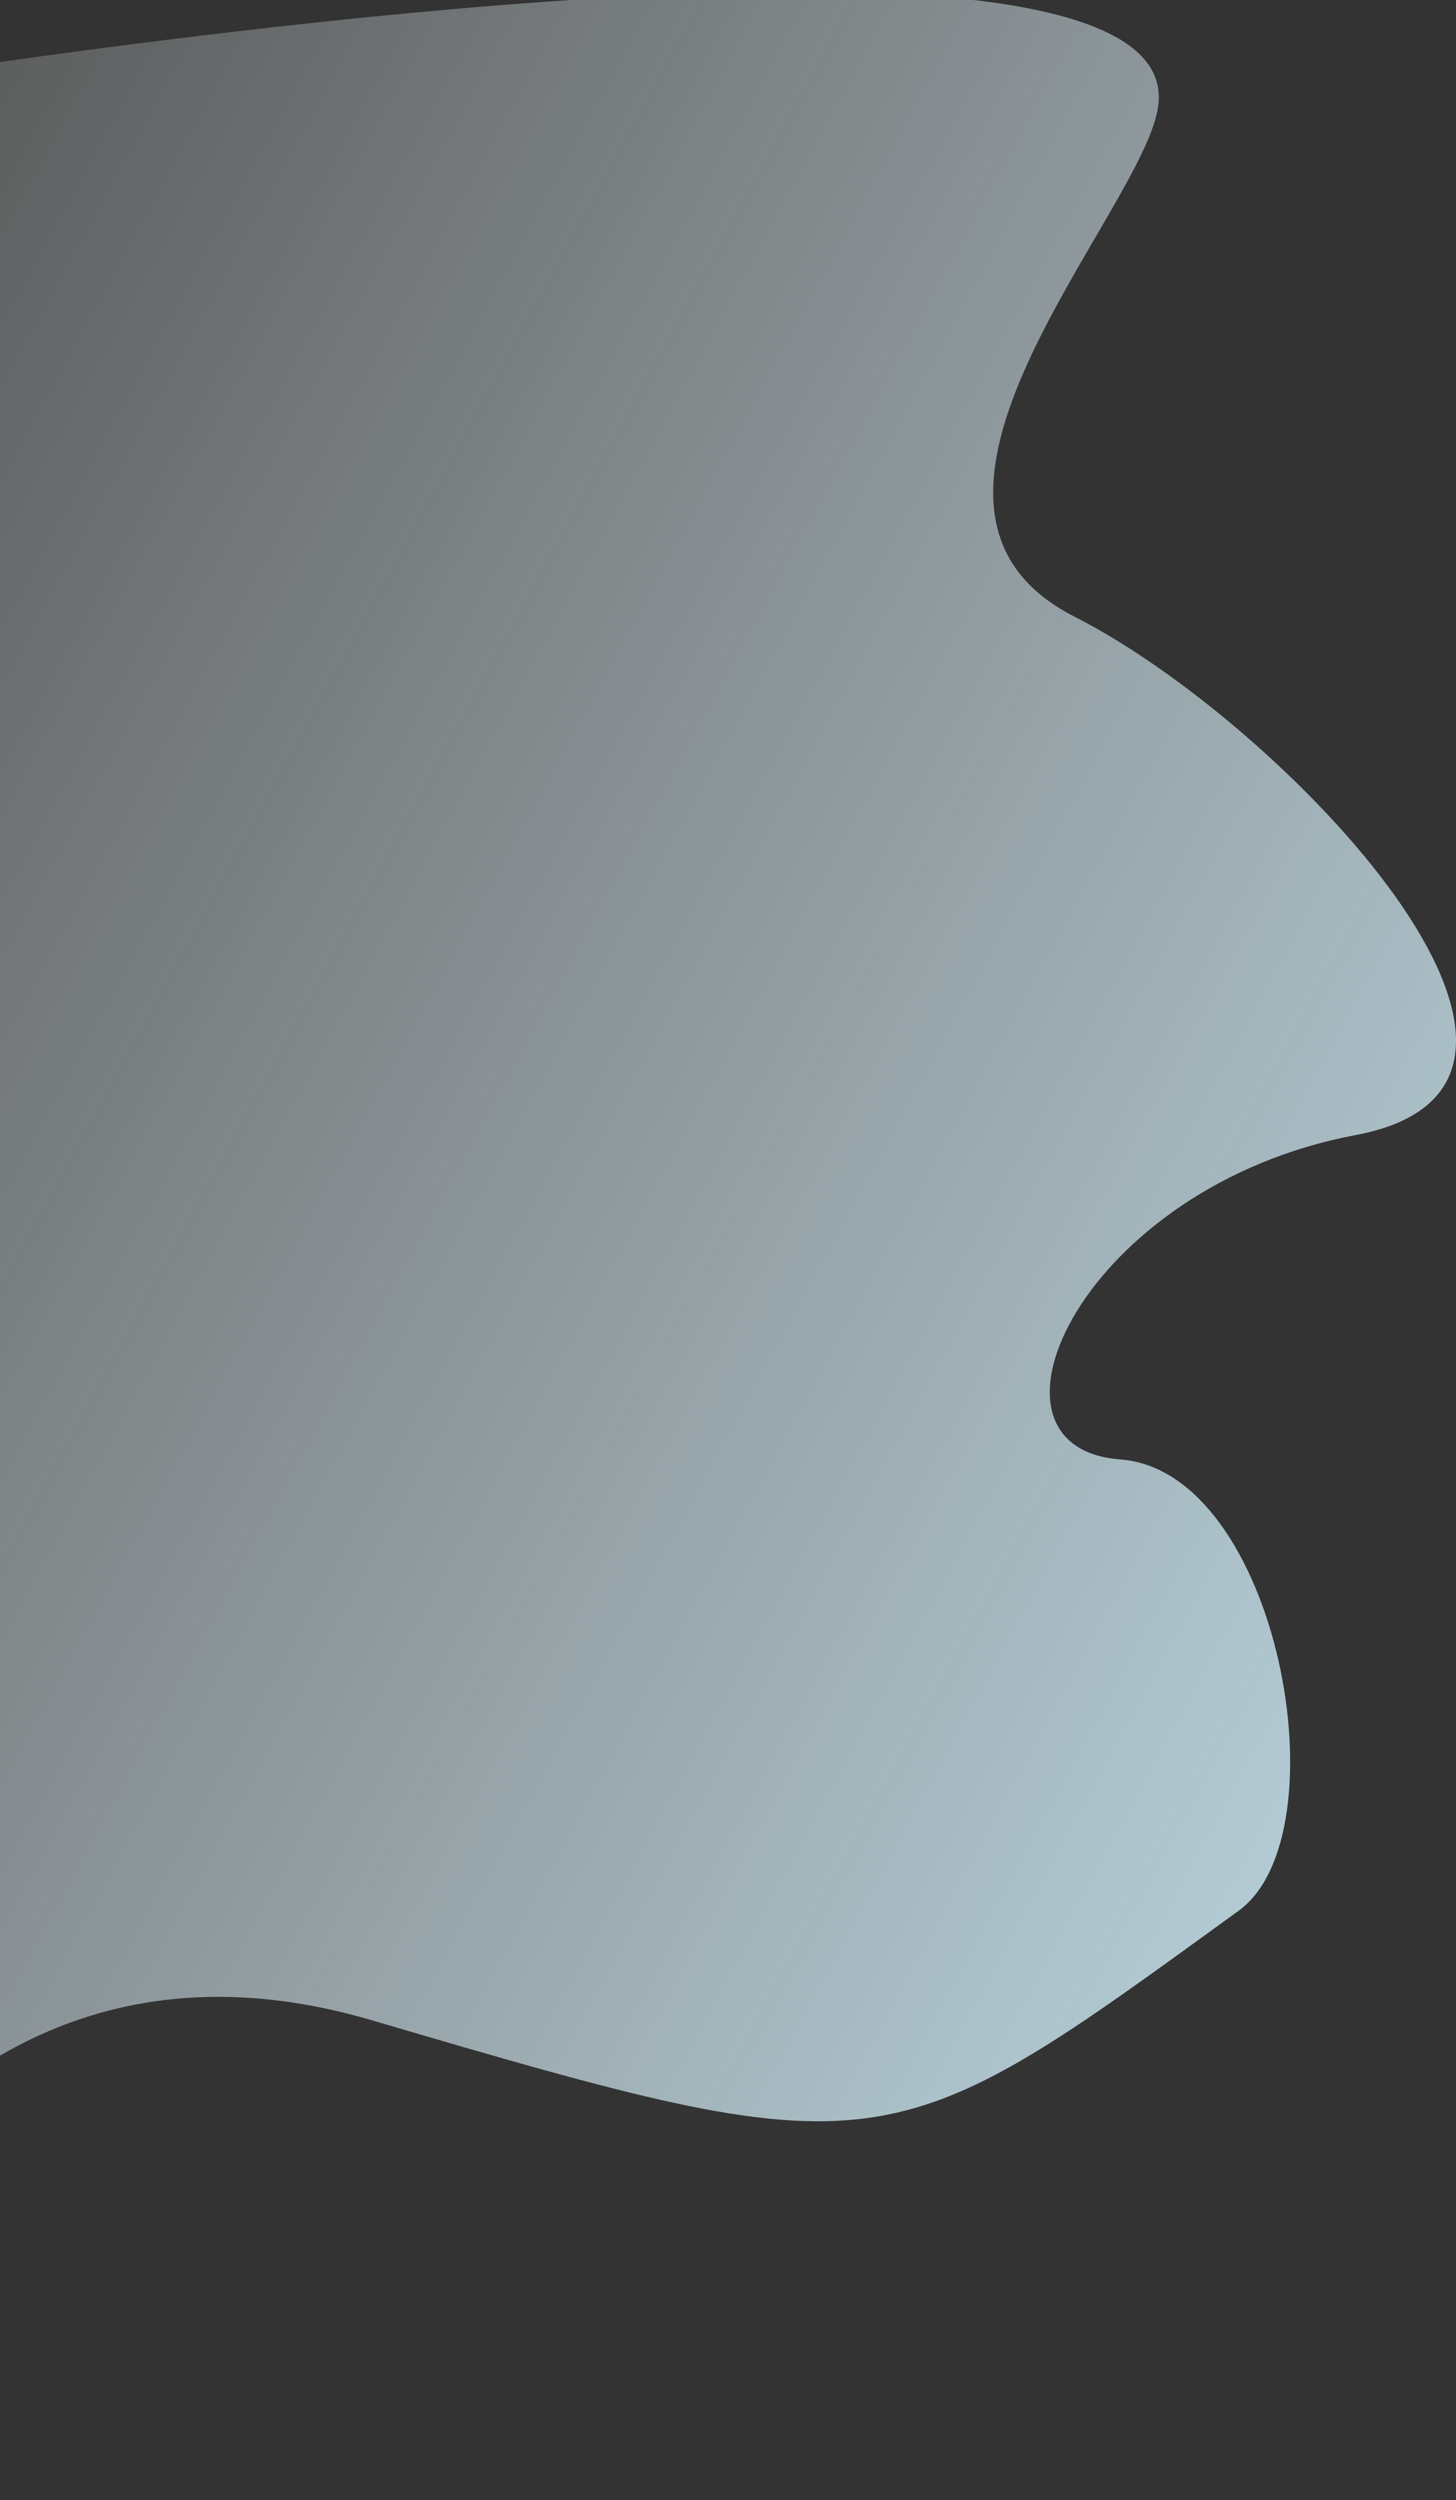 <svg width="187" height="321" viewBox="0 0 187 321" fill="none" xmlns="http://www.w3.org/2000/svg">
<rect x="0" y="0" width="187" height="321" fill="#333333" stroke="none"/>
<path fill-rule="evenodd" clip-rule="evenodd" d="M-40 321C-40 321 -18.324 239.93 47.777 259.383C113.877 278.837 113.877 278.128 159.096 245.305C172.659 235.46 164.22 188.9 143.887 187.374C123.554 185.848 139.081 152.313 174.09 145.733C209.099 139.154 164.69 92.696 138.043 79.194C110.369 65.172 145.917 28.261 148.663 14.164C155.348 -20.164 -40 14.164 -40 14.164V321Z" fill="url(#paint0_linear_0_5)"/>
<defs>
<linearGradient id="paint0_linear_0_5" x1="-206.286" y1="197.763" x2="179.701" y2="407.805" gradientUnits="userSpaceOnUse">
<stop stop-color="white" stop-opacity="0.01"/>
<stop offset="1" stop-color="#C9F0FF"/>
</linearGradient>
</defs>
</svg>
